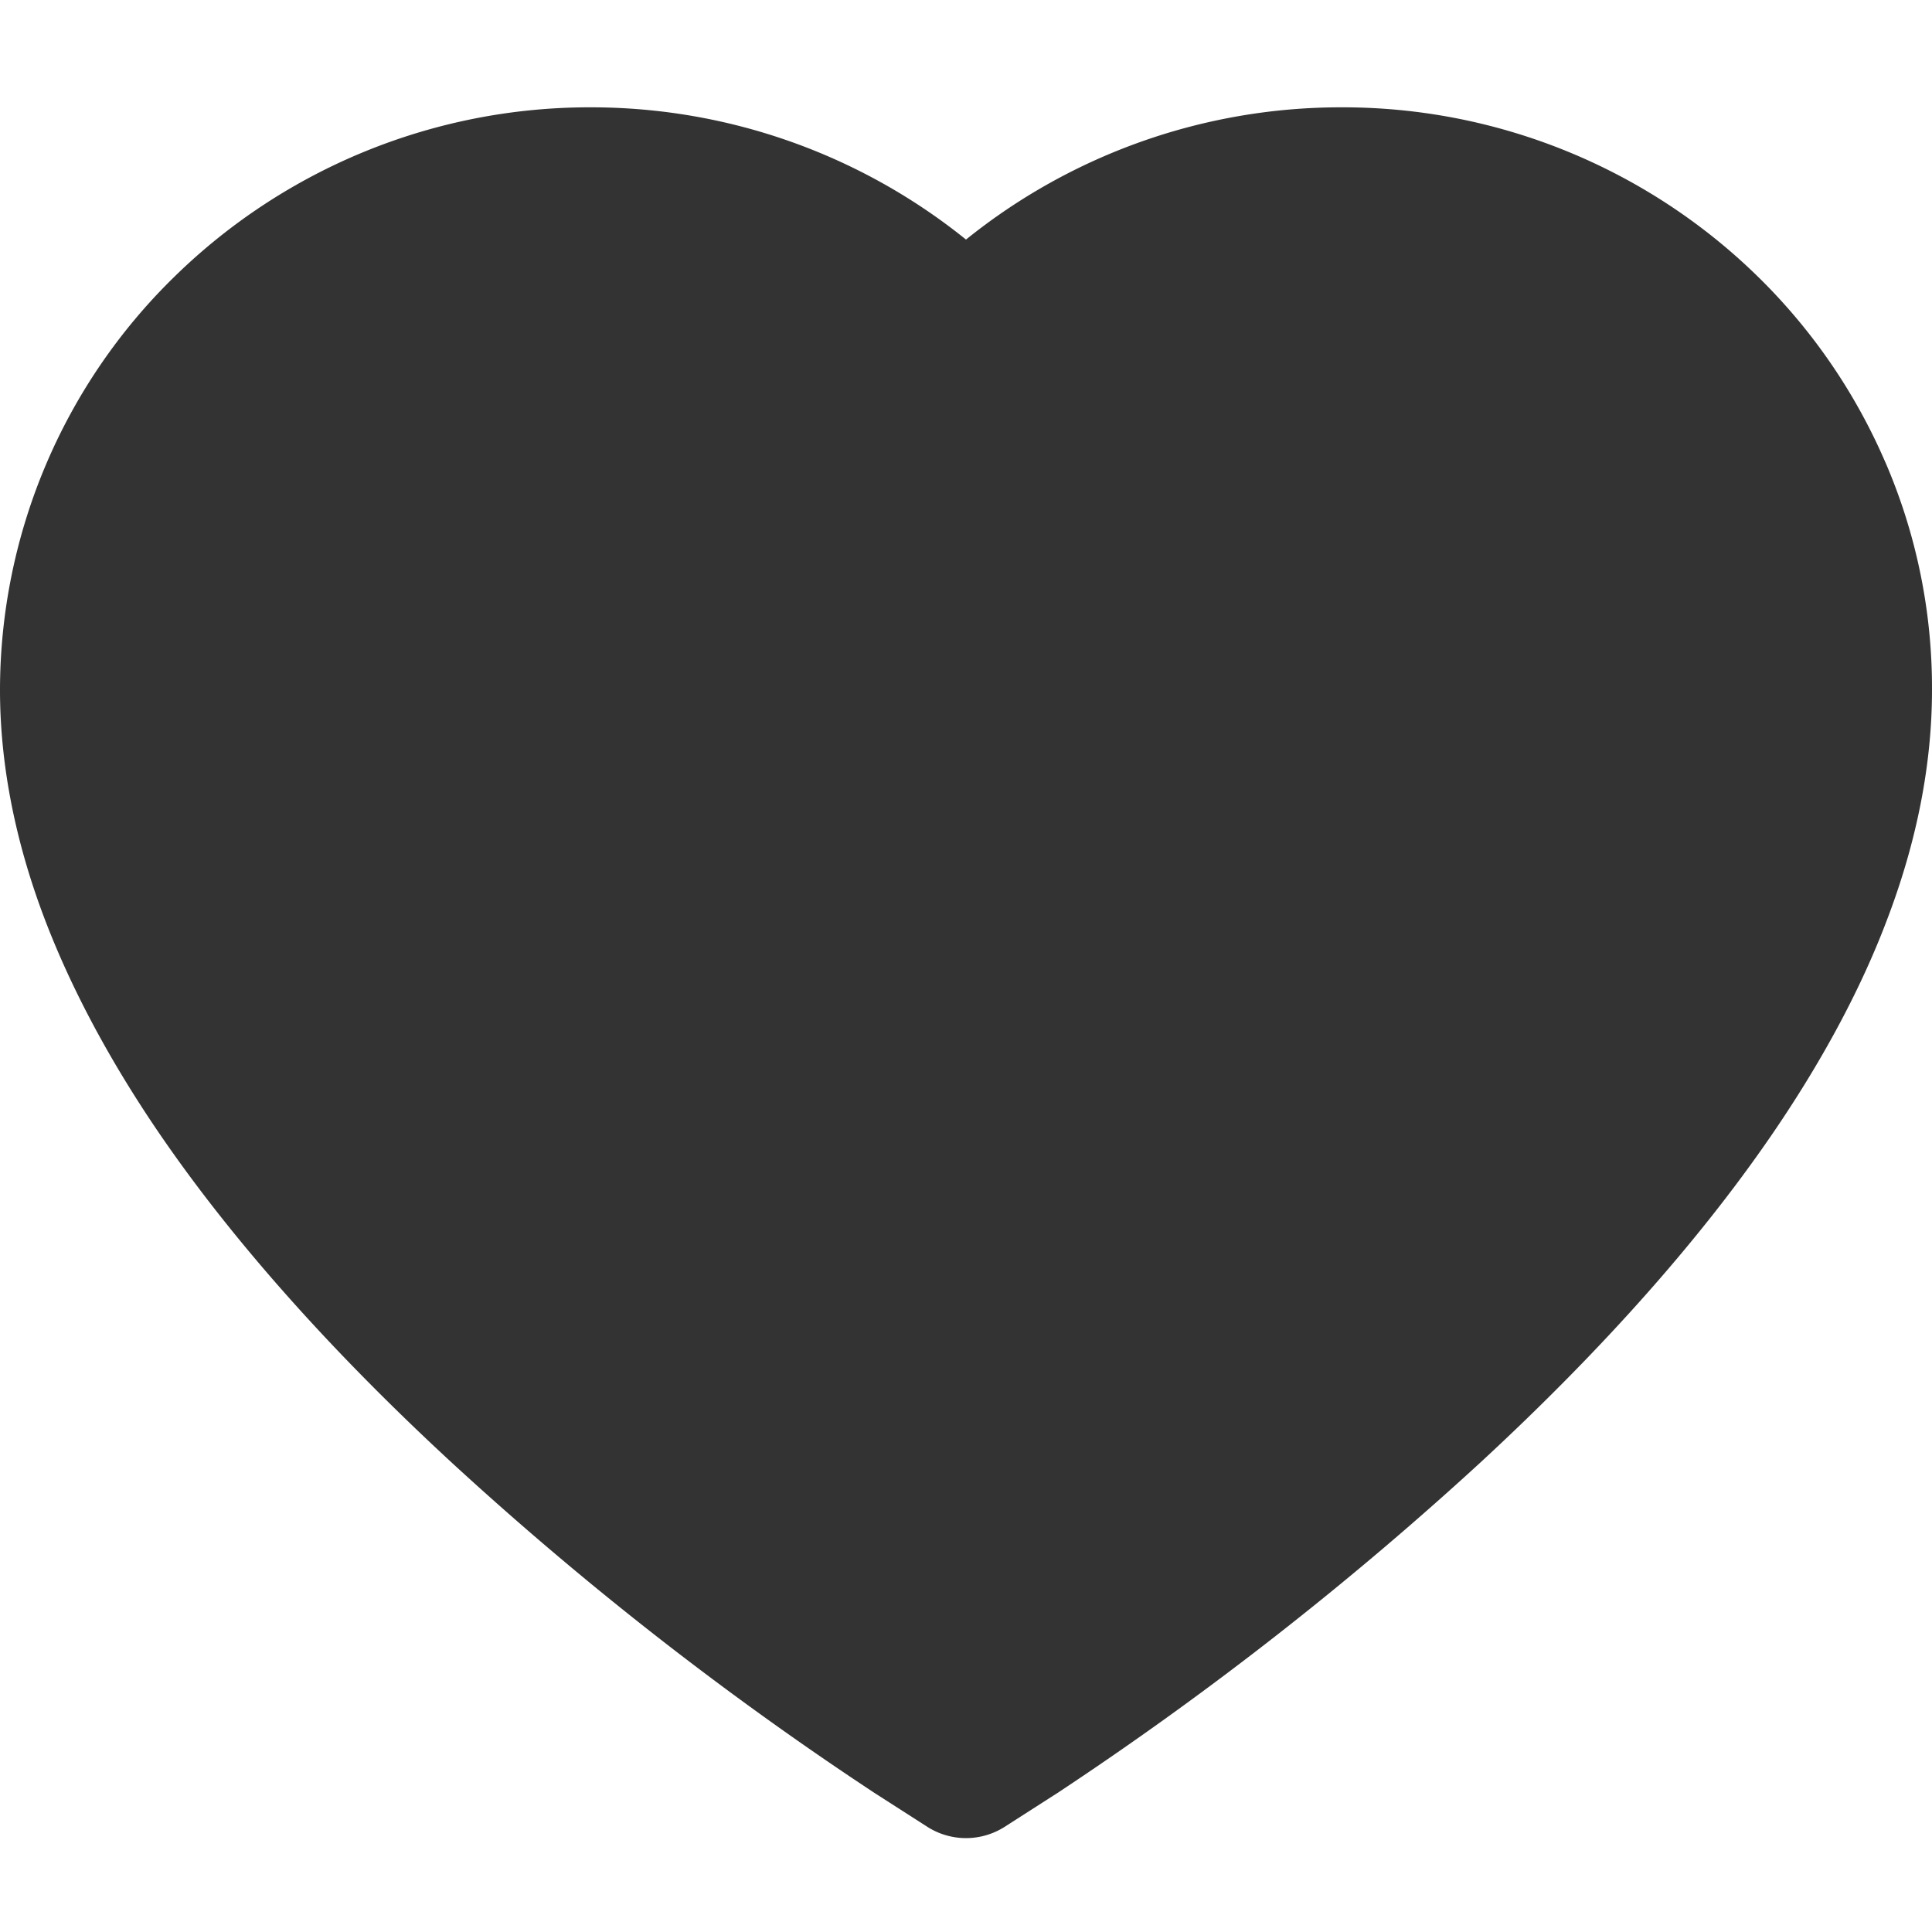 <svg xmlns="http://www.w3.org/2000/svg" fill="none" viewBox="0 0 20 20">
  <path fill="#333" d="M19.516 4.783A6.019 6.019 0 0 0 18.2 2.866a6.143 6.143 0 0 0-4.315-1.755A6.183 6.183 0 0 0 10 2.48a6.183 6.183 0 0 0-3.88-1.369 6.143 6.143 0 0 0-4.316 1.755A5.983 5.983 0 0 0 0 7.142c0 .77.157 1.574.47 2.391.262.683.637 1.392 1.116 2.107.76 1.132 1.803 2.313 3.1 3.51a34.653 34.653 0 0 0 4.366 3.41l.549.352a.744.744 0 0 0 .798 0l.549-.352a35.103 35.103 0 0 0 4.366-3.41c1.297-1.197 2.34-2.378 3.1-3.51.48-.715.857-1.424 1.116-2.107.313-.817.47-1.62.47-2.391a5.895 5.895 0 0 0-.484-2.36Z"/>
</svg>
